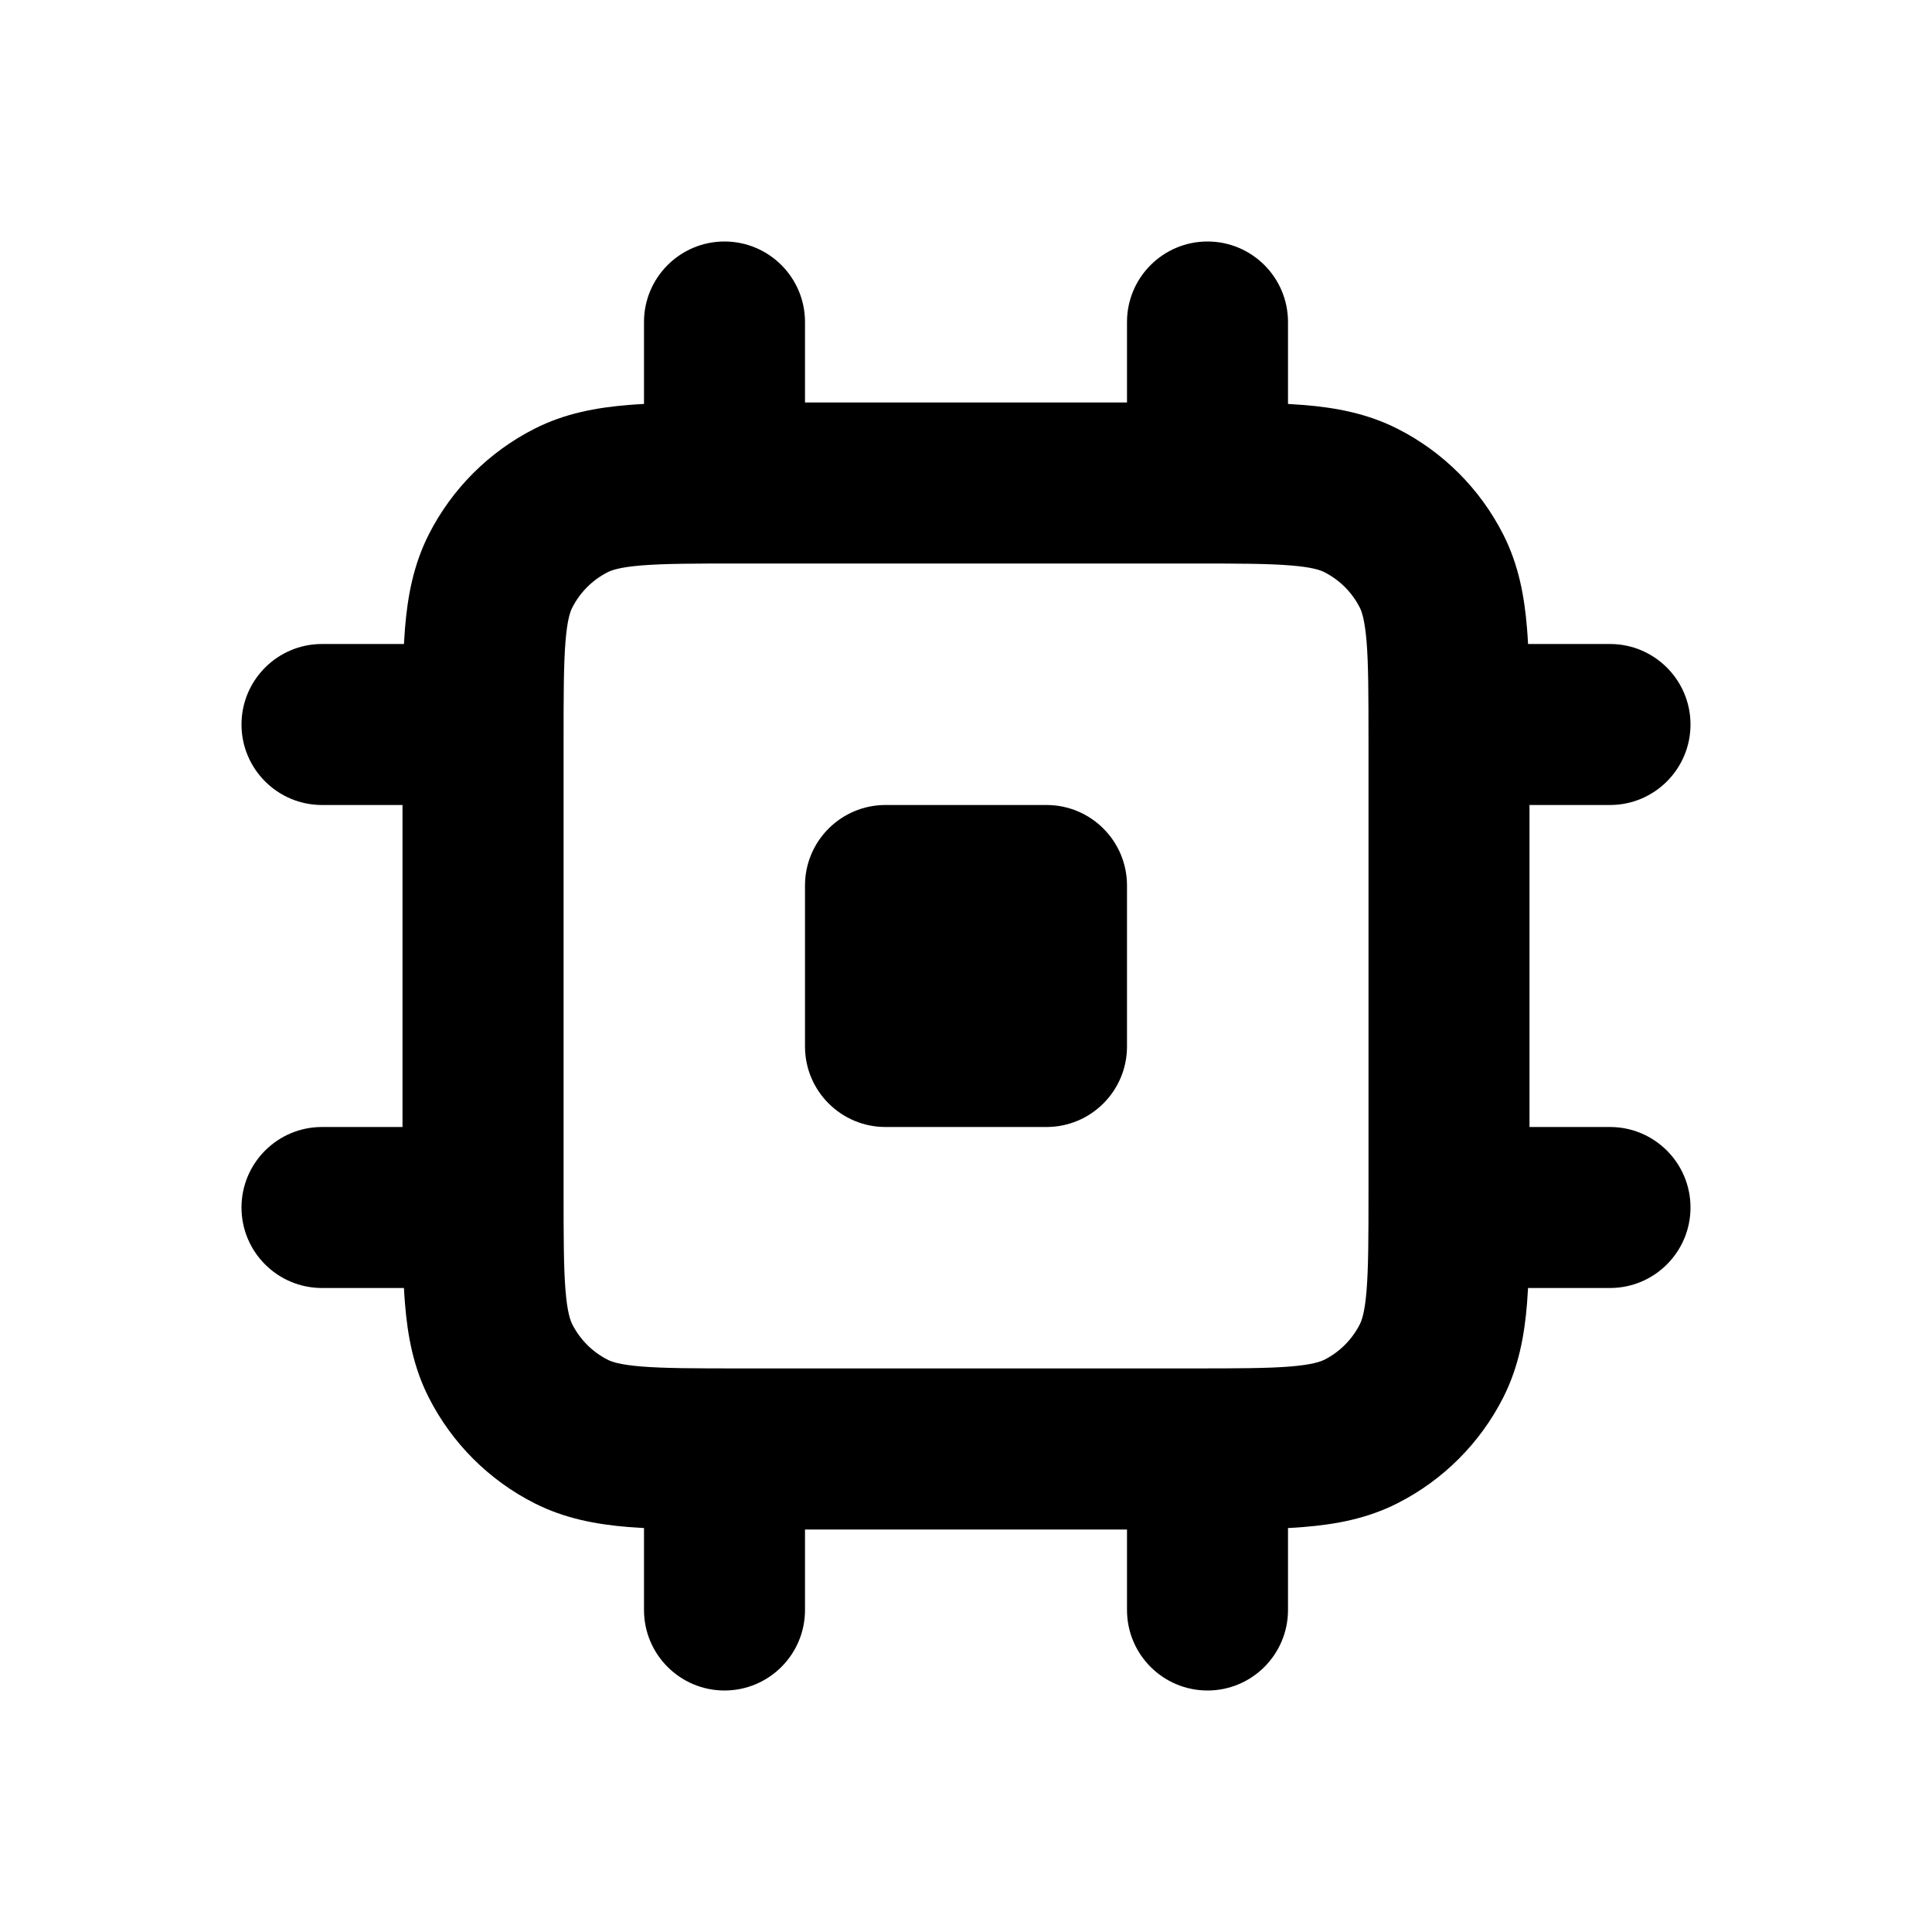 <svg xmlns="http://www.w3.org/2000/svg" width="24" height="24" fill="none" viewBox="0 0 24 24"><path fill="#000" d="M20 8C20.552 8 21 8.448 21 9C21 9.552 20.552 10 20 10H19V14H20C20.552 14 21 14.448 21 15C21 15.552 20.552 16 20 16H18.982C18.978 16.067 18.974 16.132 18.969 16.195C18.937 16.59 18.865 16.983 18.673 17.362C18.386 17.927 17.927 18.386 17.362 18.673C16.983 18.866 16.59 18.937 16.195 18.969C16.132 18.974 16.067 18.979 16 18.982V20C16 20.552 15.552 21 15 21C14.448 21 14 20.552 14 20V19H10V20C10 20.552 9.552 21 9 21C8.448 21 8 20.552 8 20V18.982C7.933 18.978 7.868 18.974 7.805 18.969C7.41 18.937 7.017 18.865 6.638 18.673C6.073 18.386 5.614 17.927 5.327 17.362C5.134 16.983 5.063 16.59 5.031 16.195C5.026 16.132 5.021 16.067 5.018 16H4C3.448 16 3 15.552 3 15C3 14.448 3.448 14 4 14H5V10H4C3.448 10 3 9.552 3 9C3 8.448 3.448 8 4 8H5.018C5.022 7.933 5.026 7.868 5.031 7.805C5.063 7.41 5.135 7.017 5.327 6.638C5.614 6.073 6.073 5.614 6.638 5.327C7.017 5.134 7.41 5.063 7.805 5.031C7.868 5.026 7.932 5.021 8 5.018V4C8 3.448 8.448 3 9 3C9.552 3 10 3.448 10 4V5H14V4C14 3.448 14.448 3 15 3C15.552 3 16 3.448 16 4V5.018C16.067 5.022 16.132 5.026 16.195 5.031C16.59 5.063 16.983 5.135 17.362 5.327C17.927 5.614 18.386 6.073 18.673 6.638C18.866 7.017 18.937 7.41 18.969 7.805C18.974 7.868 18.979 7.932 18.982 8H20ZM7.968 7.024C7.697 7.046 7.596 7.084 7.547 7.109C7.359 7.205 7.206 7.358 7.11 7.546C7.084 7.596 7.047 7.696 7.025 7.967C7.002 8.251 7.001 8.622 7.001 9.199V14.799C7.001 15.376 7.002 15.748 7.025 16.031C7.047 16.302 7.085 16.403 7.11 16.453C7.206 16.641 7.359 16.794 7.547 16.89C7.597 16.916 7.697 16.953 7.968 16.975C8.252 16.998 8.623 16.999 9.2 16.999H14.8C15.377 16.999 15.749 16.998 16.032 16.975C16.303 16.952 16.404 16.915 16.454 16.89C16.642 16.794 16.795 16.641 16.891 16.453C16.916 16.404 16.954 16.303 16.976 16.031C16.999 15.748 17 15.376 17 14.799V9.199C17 8.622 16.999 8.25 16.976 7.967C16.953 7.696 16.916 7.595 16.891 7.546C16.795 7.358 16.642 7.205 16.454 7.109C16.404 7.083 16.304 7.046 16.032 7.024C15.748 7.001 15.377 7 14.8 7H9.2C8.623 7 8.251 7.001 7.968 7.024Z"/><path fill="#000" d="M10 11C10 10.448 10.448 10 11 10H13C13.552 10 14 10.448 14 11V13C14 13.552 13.552 14 13 14H11C10.448 14 10 13.552 10 13V11Z"/></svg>